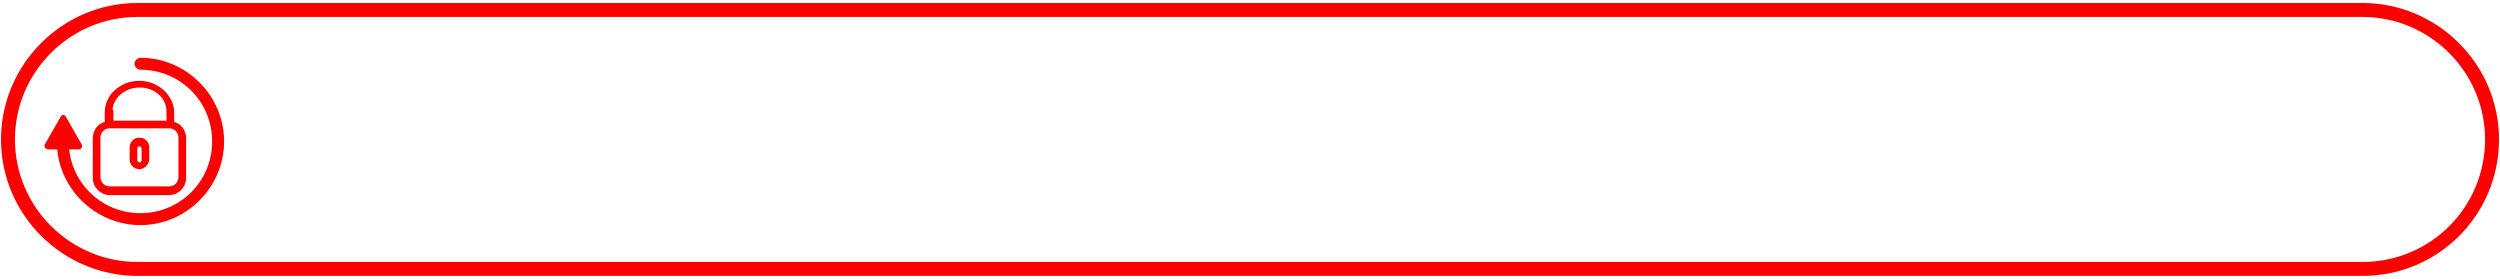<?xml version="1.0" encoding="utf-8"?>
<!-- Generator: Adobe Illustrator 27.0.0, SVG Export Plug-In . SVG Version: 6.00 Build 0)  -->
<svg version="1.1" id="Layer_1" xmlns="http://www.w3.org/2000/svg" xmlns:xlink="http://www.w3.org/1999/xlink" x="0px" y="0px"
	 viewBox="0 0 251 28" style="enable-background:new 0 0 251 28;" xml:space="preserve">
<style type="text/css">
	.st0{fill:none;stroke:#FF0000;stroke-width:1.4;stroke-miterlimit:10;}
	.st1{fill:#FF0000;stroke:#FF0000;stroke-width:0.368;stroke-miterlimit:10;}
	.st2{fill:#FF0000;}
</style>
<path class="st0" d="M237.2,27H13.8c-7.1,0-13-5.8-13-13v0c0-7.1,5.8-13,13-13h223.4c7.1,0,13,5.8,13,13v0
	C250.2,21.2,244.4,27,237.2,27z"/>
<g>
	<path class="st1" d="M17.3,12.4v-1.1c0-1.6-1.5-3-3.3-3s-3.3,1.3-3.3,3v1.1c-0.7,0.1-1.2,0.7-1.2,1.5v4c0,0.8,0.7,1.5,1.5,1.5h6
		c0.8,0,1.5-0.7,1.5-1.5v-4C18.5,13.1,18,12.5,17.3,12.4z M11.1,11.2c0-1.4,1.3-2.6,2.9-2.6s2.9,1.1,2.9,2.6v1.1h-5.7V11.2z
		 M18.1,17.8c0,0.6-0.5,1.1-1.1,1.1h-6c-0.6,0-1.1-0.5-1.1-1.1v-4c0-0.6,0.5-1.1,1.1-1.1h6c0.6,0,1.1,0.5,1.1,1.1V17.8z"/>
	<path class="st1" d="M14,14c-0.5,0-0.8,0.4-0.8,0.8v1.2c0,0.5,0.4,0.8,0.8,0.8s0.8-0.4,0.8-0.8v-1.2C14.8,14.4,14.5,14,14,14z
		 M14.4,16.1c0,0.2-0.2,0.4-0.4,0.4s-0.4-0.2-0.4-0.4v-1.2c0-0.2,0.2-0.4,0.4-0.4s0.4,0.2,0.4,0.4V16.1z"/>
</g>
<g>
	<g>
		<path class="st2" d="M14.1,22.6c-4.6,0-8.4-3.8-8.4-8.4c0-0.3,0.3-0.6,0.6-0.6s0.6,0.3,0.6,0.6c0,4,3.2,7.2,7.2,7.2
			s7.2-3.2,7.2-7.2s-3.2-7.2-7.2-7.2c-0.3,0-0.6-0.3-0.6-0.6c0-0.3,0.3-0.6,0.6-0.6c4.6,0,8.4,3.8,8.4,8.4S18.7,22.6,14.1,22.6z"/>
	</g>
	<path class="st2" d="M4.5,14.5l1.6-2.8c0.1-0.2,0.4-0.2,0.5,0l1.6,2.8c0.1,0.2,0,0.5-0.3,0.5H4.8C4.5,14.9,4.4,14.7,4.5,14.5z"/>
</g>
</svg>

